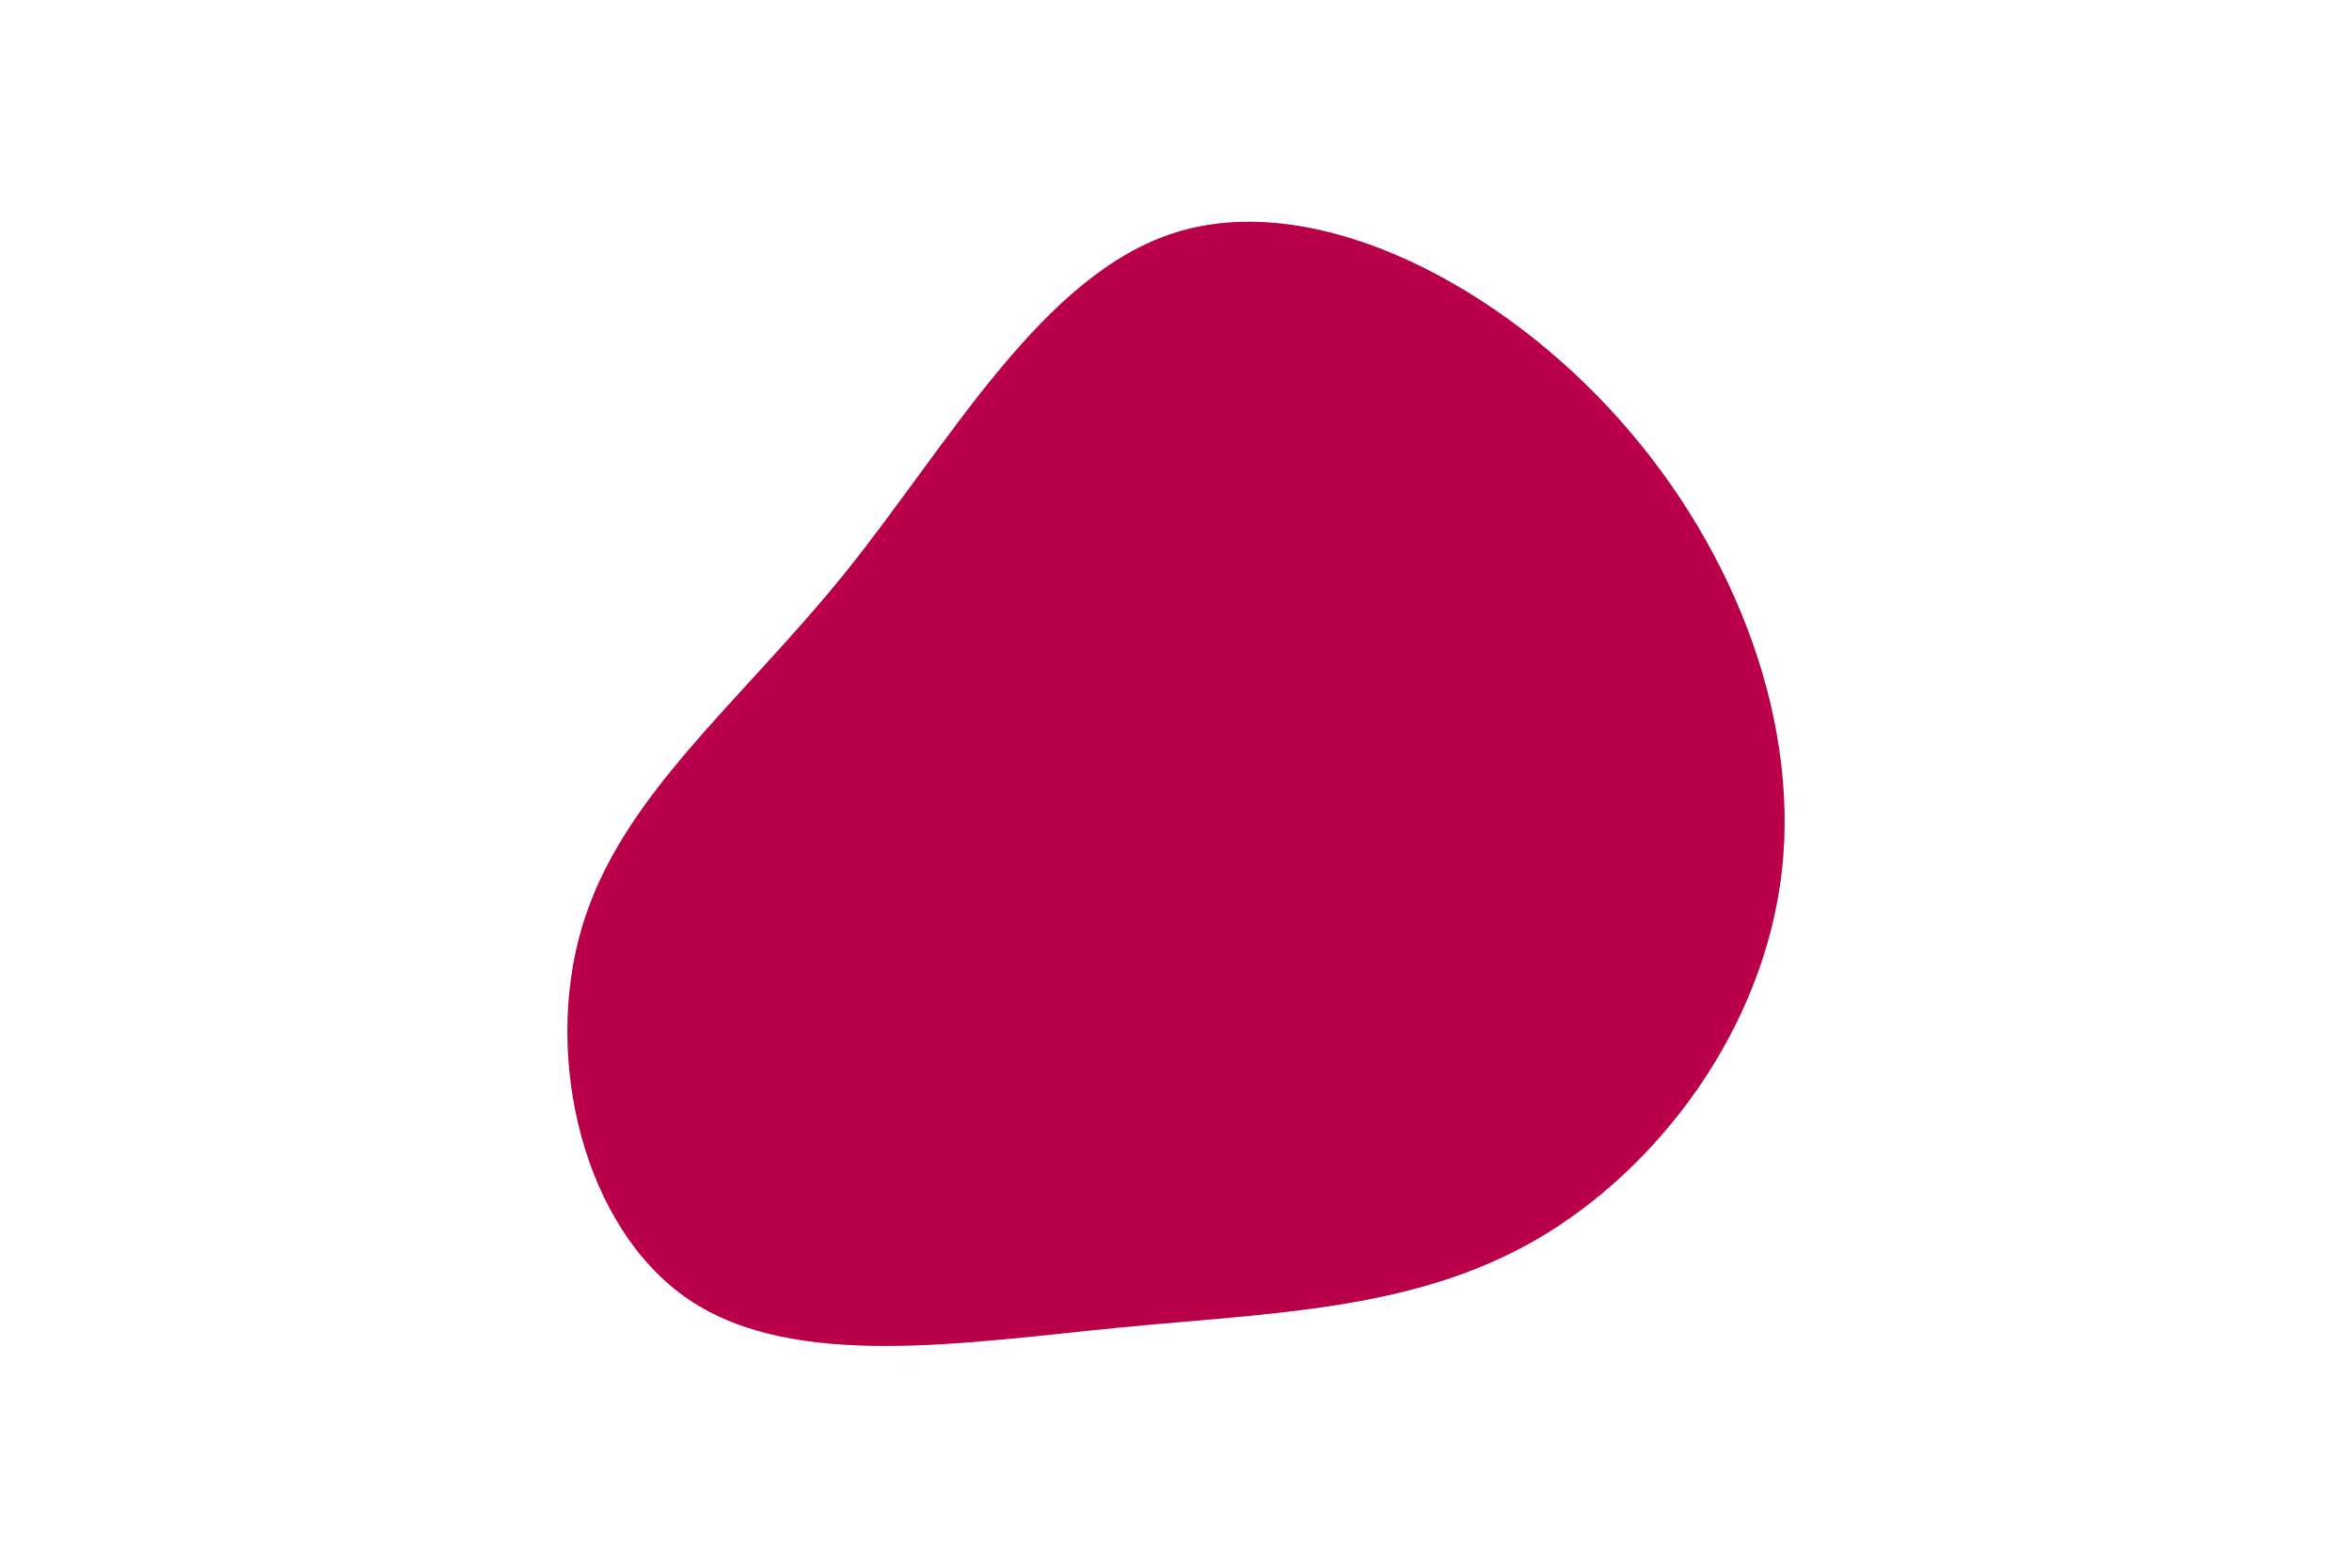 <svg
        id="visual"
        viewBox="0 0 900 600"
        width="900"
        height="600"
        xmlns="http://www.w3.org/2000/svg"
        xmlns:xlink="http://www.w3.org/1999/xlink"
        version="1.1"
      >
        <g transform="translate(434.145 340.203)">
          <path
          id="bubble"
            d="M181.2 -184.4C228 -134.4 254.5 -67.2 247.7 -6.8C240.8 53.5 200.7 107 153.8 134.2C107 161.3 53.5 162.2 -5.8 167.9C-65.1 173.7 -130.1 184.4 -170.4 157.3C-210.8 130.1 -226.4 65.1 -211.5 14.8C-196.7 -35.4 -151.4 -70.7 -111 -120.7C-70.7 -170.7 -35.4 -235.4 15.9 -251.3C67.2 -267.2 134.4 -234.4 181.2 -184.4"
            fill="#BB004B"
          ></path>
        </g>
      </svg>